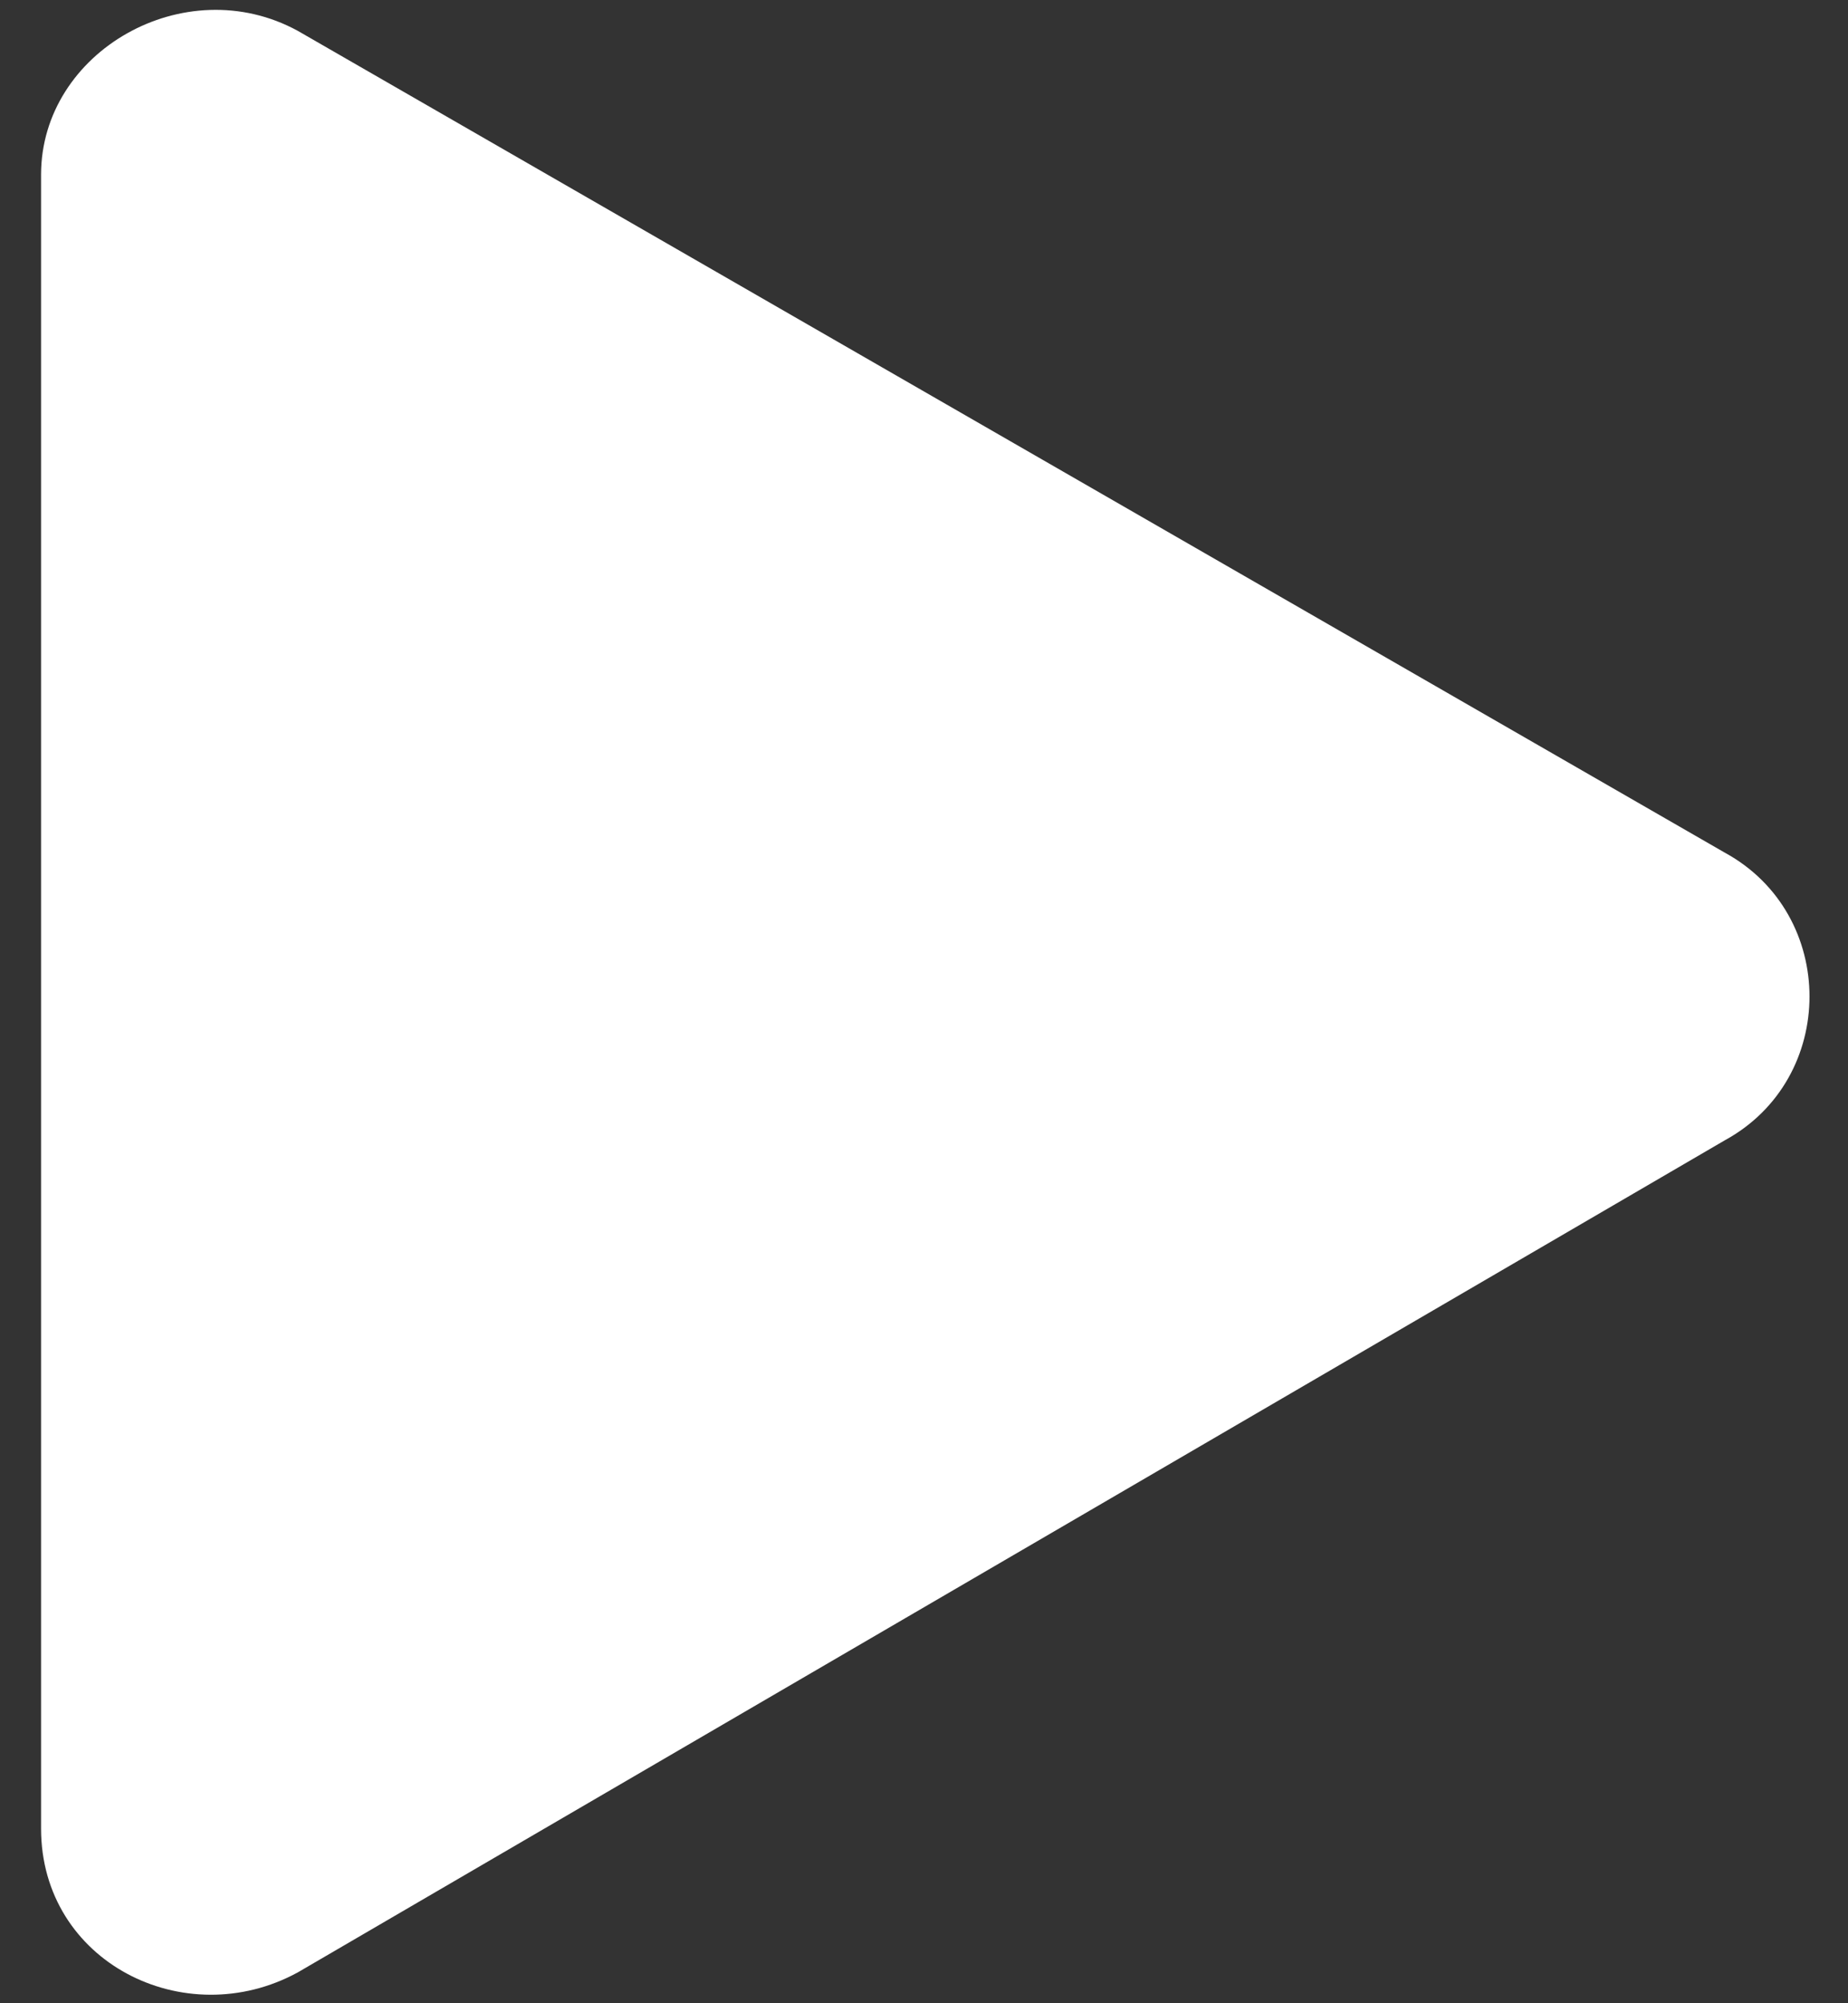 <?xml version="1.0" encoding="utf-8"?>
<!-- Generator: Adobe Illustrator 18.1.1, SVG Export Plug-In . SVG Version: 6.00 Build 0)  -->
<svg version="1.1" id="Layer_1" xmlns="http://www.w3.org/2000/svg" xmlns:xlink="http://www.w3.org/1999/xlink" x="0px" y="0px"
	 viewBox="0 0 18 19.5" enable-background="new 0 0 18 19.5" xml:space="preserve">
<rect x="0" y="0" width="18" height="19.5" fill="#333333" stroke="none"/>
<path fill="#FFFFFF" d="M0.4,1.7v16.1c0,1.3,1.4,2,2.5,1.4l13.9-8.1c1.1-0.6,1.1-2.2,0-2.8l-13.9-8C1.8-0.3,0.4,0.5,0.4,1.7z"/>
</svg>
